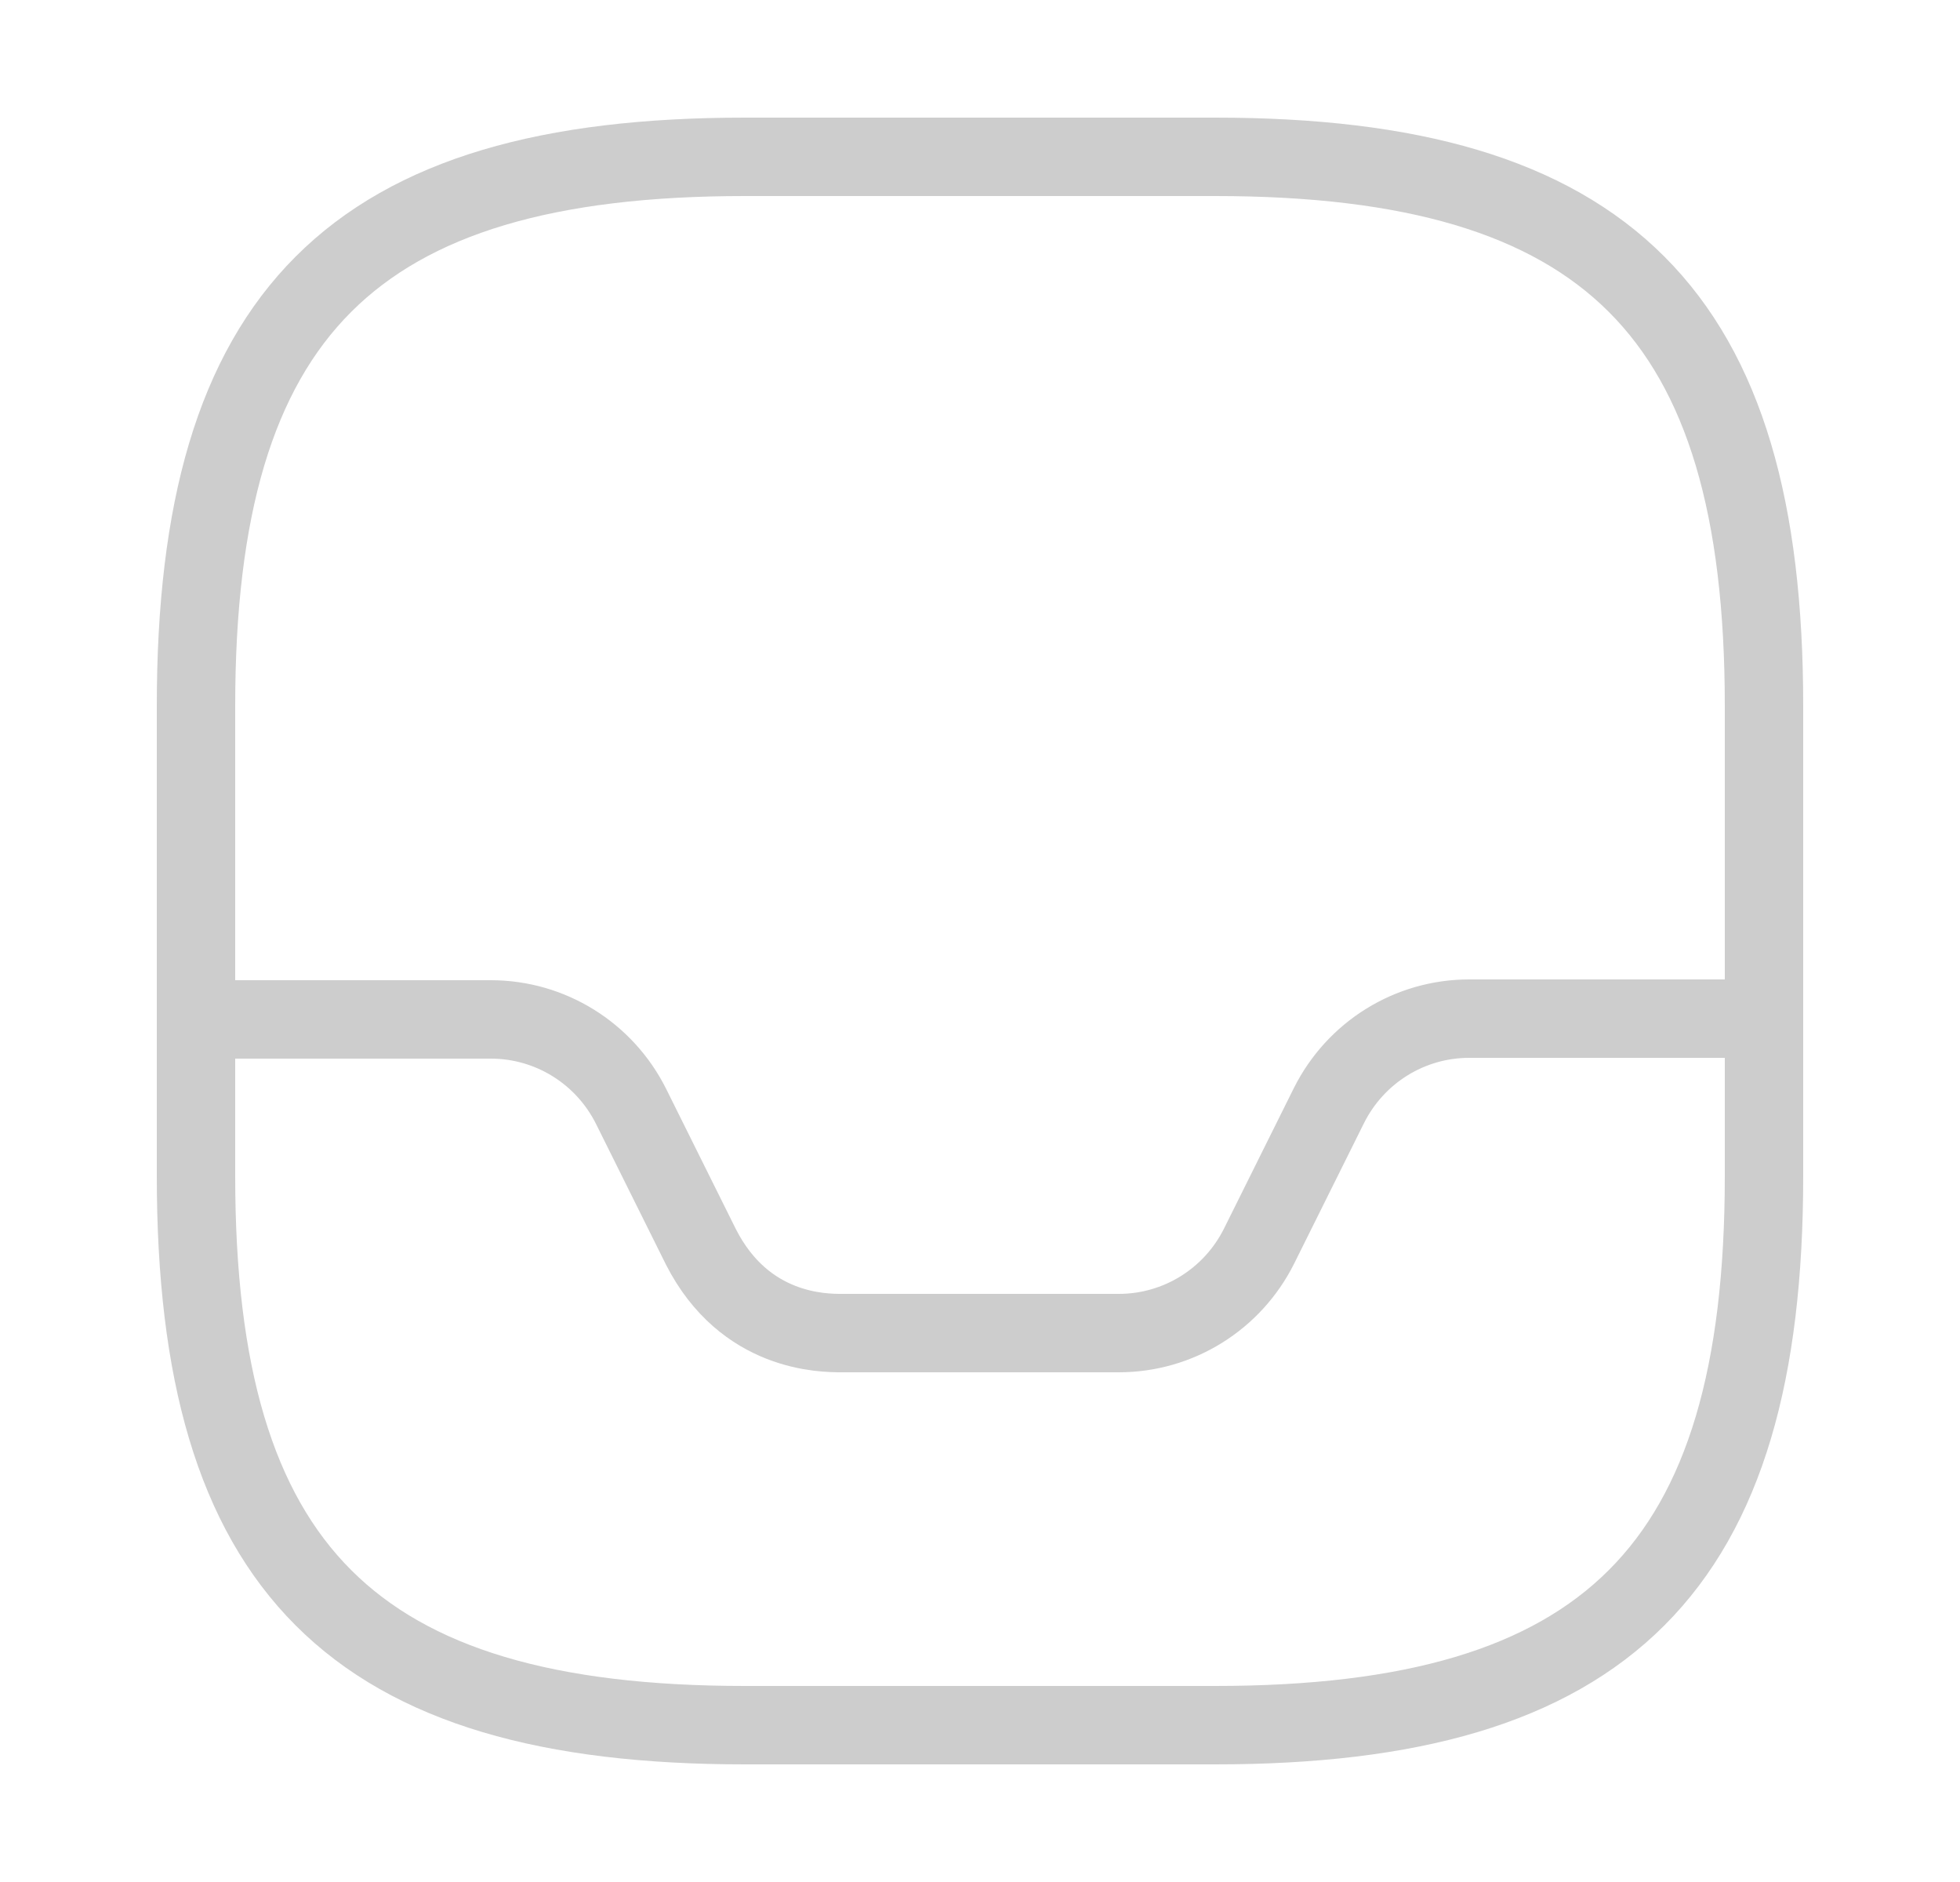 <svg width="25" height="24" viewBox="0 0 25 24" fill="none" xmlns="http://www.w3.org/2000/svg">
    <path
        d="M9.5 22H15.5C20.5 22 22.5 20 22.5 15V9C22.5 4 20.5 2 15.5 2H9.5C4.5 2 2.5 4 2.5 9V15C2.5 20 4.5 22 9.5 22Z"
        stroke="#CDCDCD" stroke-linecap="round" stroke-linejoin="round" />
    <path
        d="M2.5 13H6.26C7.02 13 7.71 13.43 8.05 14.11L8.94 15.9C9.5 17 10.5 17 10.74 17H14.27C15.03 17 15.72 16.57 16.06 15.89L16.95 14.1C17.29 13.42 17.98 12.99 18.74 12.99H22.48"
        stroke="#CDCDCD" stroke-linecap="round" stroke-linejoin="round" />
</svg>